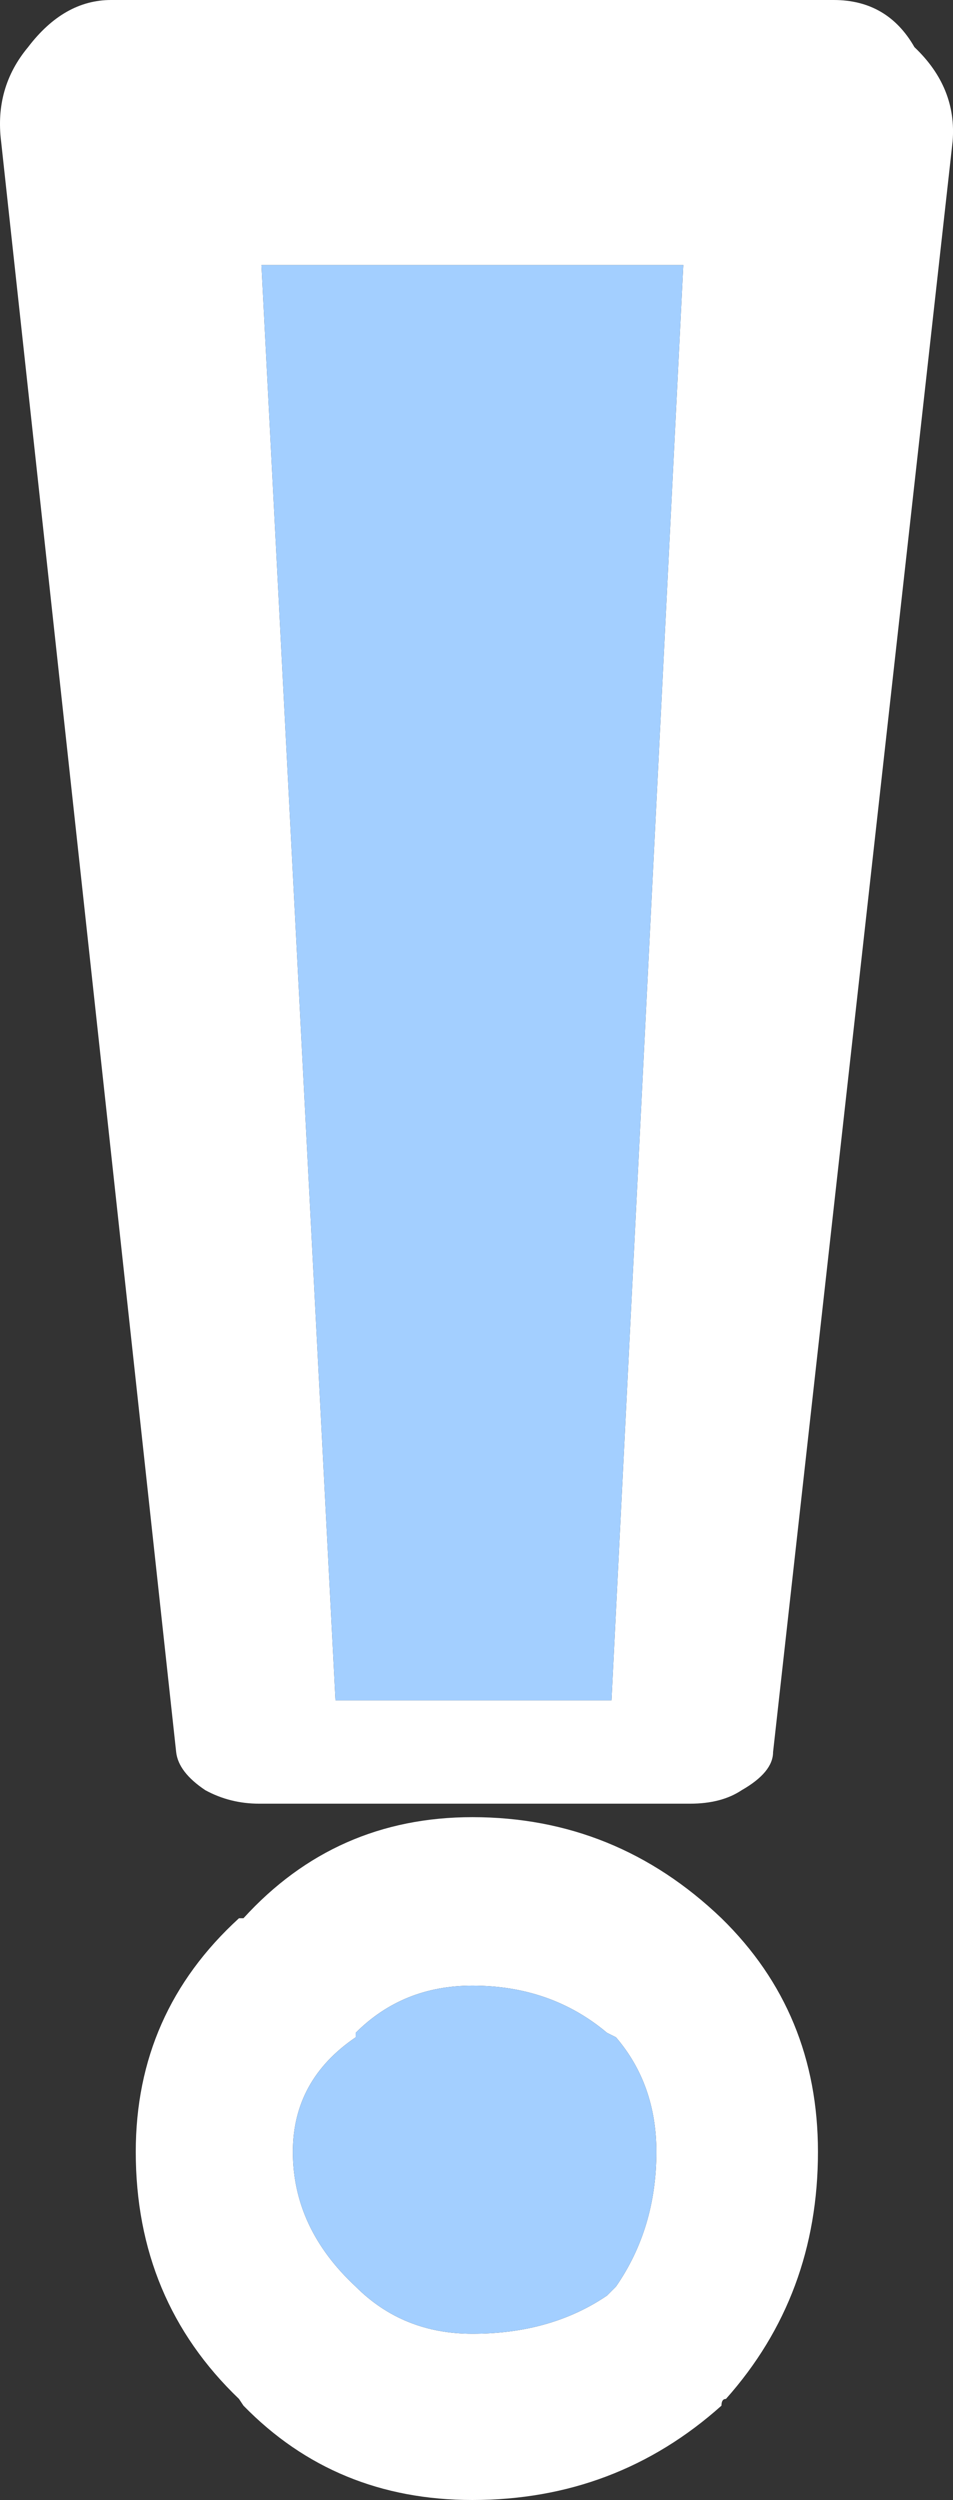 <?xml version="1.0" encoding="utf-8"?>
<!-- Generator: Adobe Illustrator 15.1.0, SVG Export Plug-In . SVG Version: 6.00 Build 0)  -->
<!DOCTYPE svg PUBLIC "-//W3C//DTD SVG 1.1//EN" "http://www.w3.org/Graphics/SVG/1.1/DTD/svg11.dtd">
<svg version="1.1" id="Selected_Items" xmlns="http://www.w3.org/2000/svg" xmlns:xlink="http://www.w3.org/1999/xlink" x="0px"
	 y="0px" width="21.234px" height="55.65px" viewBox="0 0 21.234 55.65" enable-background="new 0 0 21.234 55.65"
	 xml:space="preserve">
<rect x="0" y="0" width="21.234" height="55.65" fill="#333333" stroke="none"/>
<symbol  id="Symbol_1" viewBox="-0.025 -55.65 21.235 55.65">
	<g id="Layer_1_2_">
		<path fill-rule="evenodd" clip-rule="evenodd" fill="#FFFFFF" d="M20.35-1.05c0.633-0.6,0.917-1.3,0.85-2.1L17.2-39
			c0-0.3-0.233-0.583-0.7-0.85c-0.3-0.2-0.683-0.3-1.15-0.3h-9.6c-0.433,0-0.833,0.1-1.2,0.3C4.15-39.583,3.933-39.3,3.9-39L0-3.15
			c-0.1,0.8,0.1,1.5,0.6,2.1C1.133-0.35,1.75,0,2.45,0h16.1C19.35,0,19.95-0.35,20.35-1.05z M7.9-45.35
			c-0.933-0.633-1.4-1.483-1.4-2.55c0-1.133,0.467-2.133,1.4-3c0.7-0.7,1.567-1.05,2.6-1.05c1.167,0,2.167,0.284,3,0.85l0.2,0.2
			c0.6,0.867,0.9,1.867,0.9,3c0,1-0.3,1.85-0.9,2.55l-0.2,0.1c-0.833,0.7-1.833,1.05-3,1.05c-1.033,0-1.9-0.35-2.6-1.05V-45.35z
			 M15.2-5.9H5.8l1.65-31.95h6.15L15.2-5.9z M5.3-42.7h0.1c1.367,1.5,3.067,2.25,5.1,2.25c2.133,0,3.983-0.75,5.55-2.25
			c1.434-1.4,2.15-3.133,2.15-5.2c0-2.133-0.684-3.967-2.05-5.5c-0.066,0-0.1-0.05-0.1-0.15c-1.566-1.4-3.417-2.1-5.55-2.1
			c-2.033,0-3.733,0.7-5.1,2.1L5.3-53.4C3.767-51.933,3-50.1,3-47.9C3-45.833,3.767-44.1,5.3-42.7z"/>
		<path fill-rule="evenodd" clip-rule="evenodd" fill="#A3CFFF" d="M15.2-5.9l-1.6-31.95H7.45L5.8-5.9H15.2z M7.9-45.35v0.1
			c0.7,0.7,1.567,1.05,2.6,1.05c1.167,0,2.167-0.35,3-1.05l0.2-0.1c0.6-0.7,0.9-1.55,0.9-2.55c0-1.133-0.3-2.133-0.9-3l-0.2-0.2
			c-0.833-0.566-1.833-0.85-3-0.85c-1.033,0-1.9,0.35-2.6,1.05c-0.933,0.867-1.4,1.867-1.4,3C6.5-46.833,6.967-45.983,7.9-45.35z"/>
	</g>
</symbol>
<use xlink:href="#Symbol_1"  width="21.235" height="55.65" x="-0.025" y="-55.65" transform="matrix(1 0 0 -1 0.025 0)" overflow="visible"/>
</svg>
